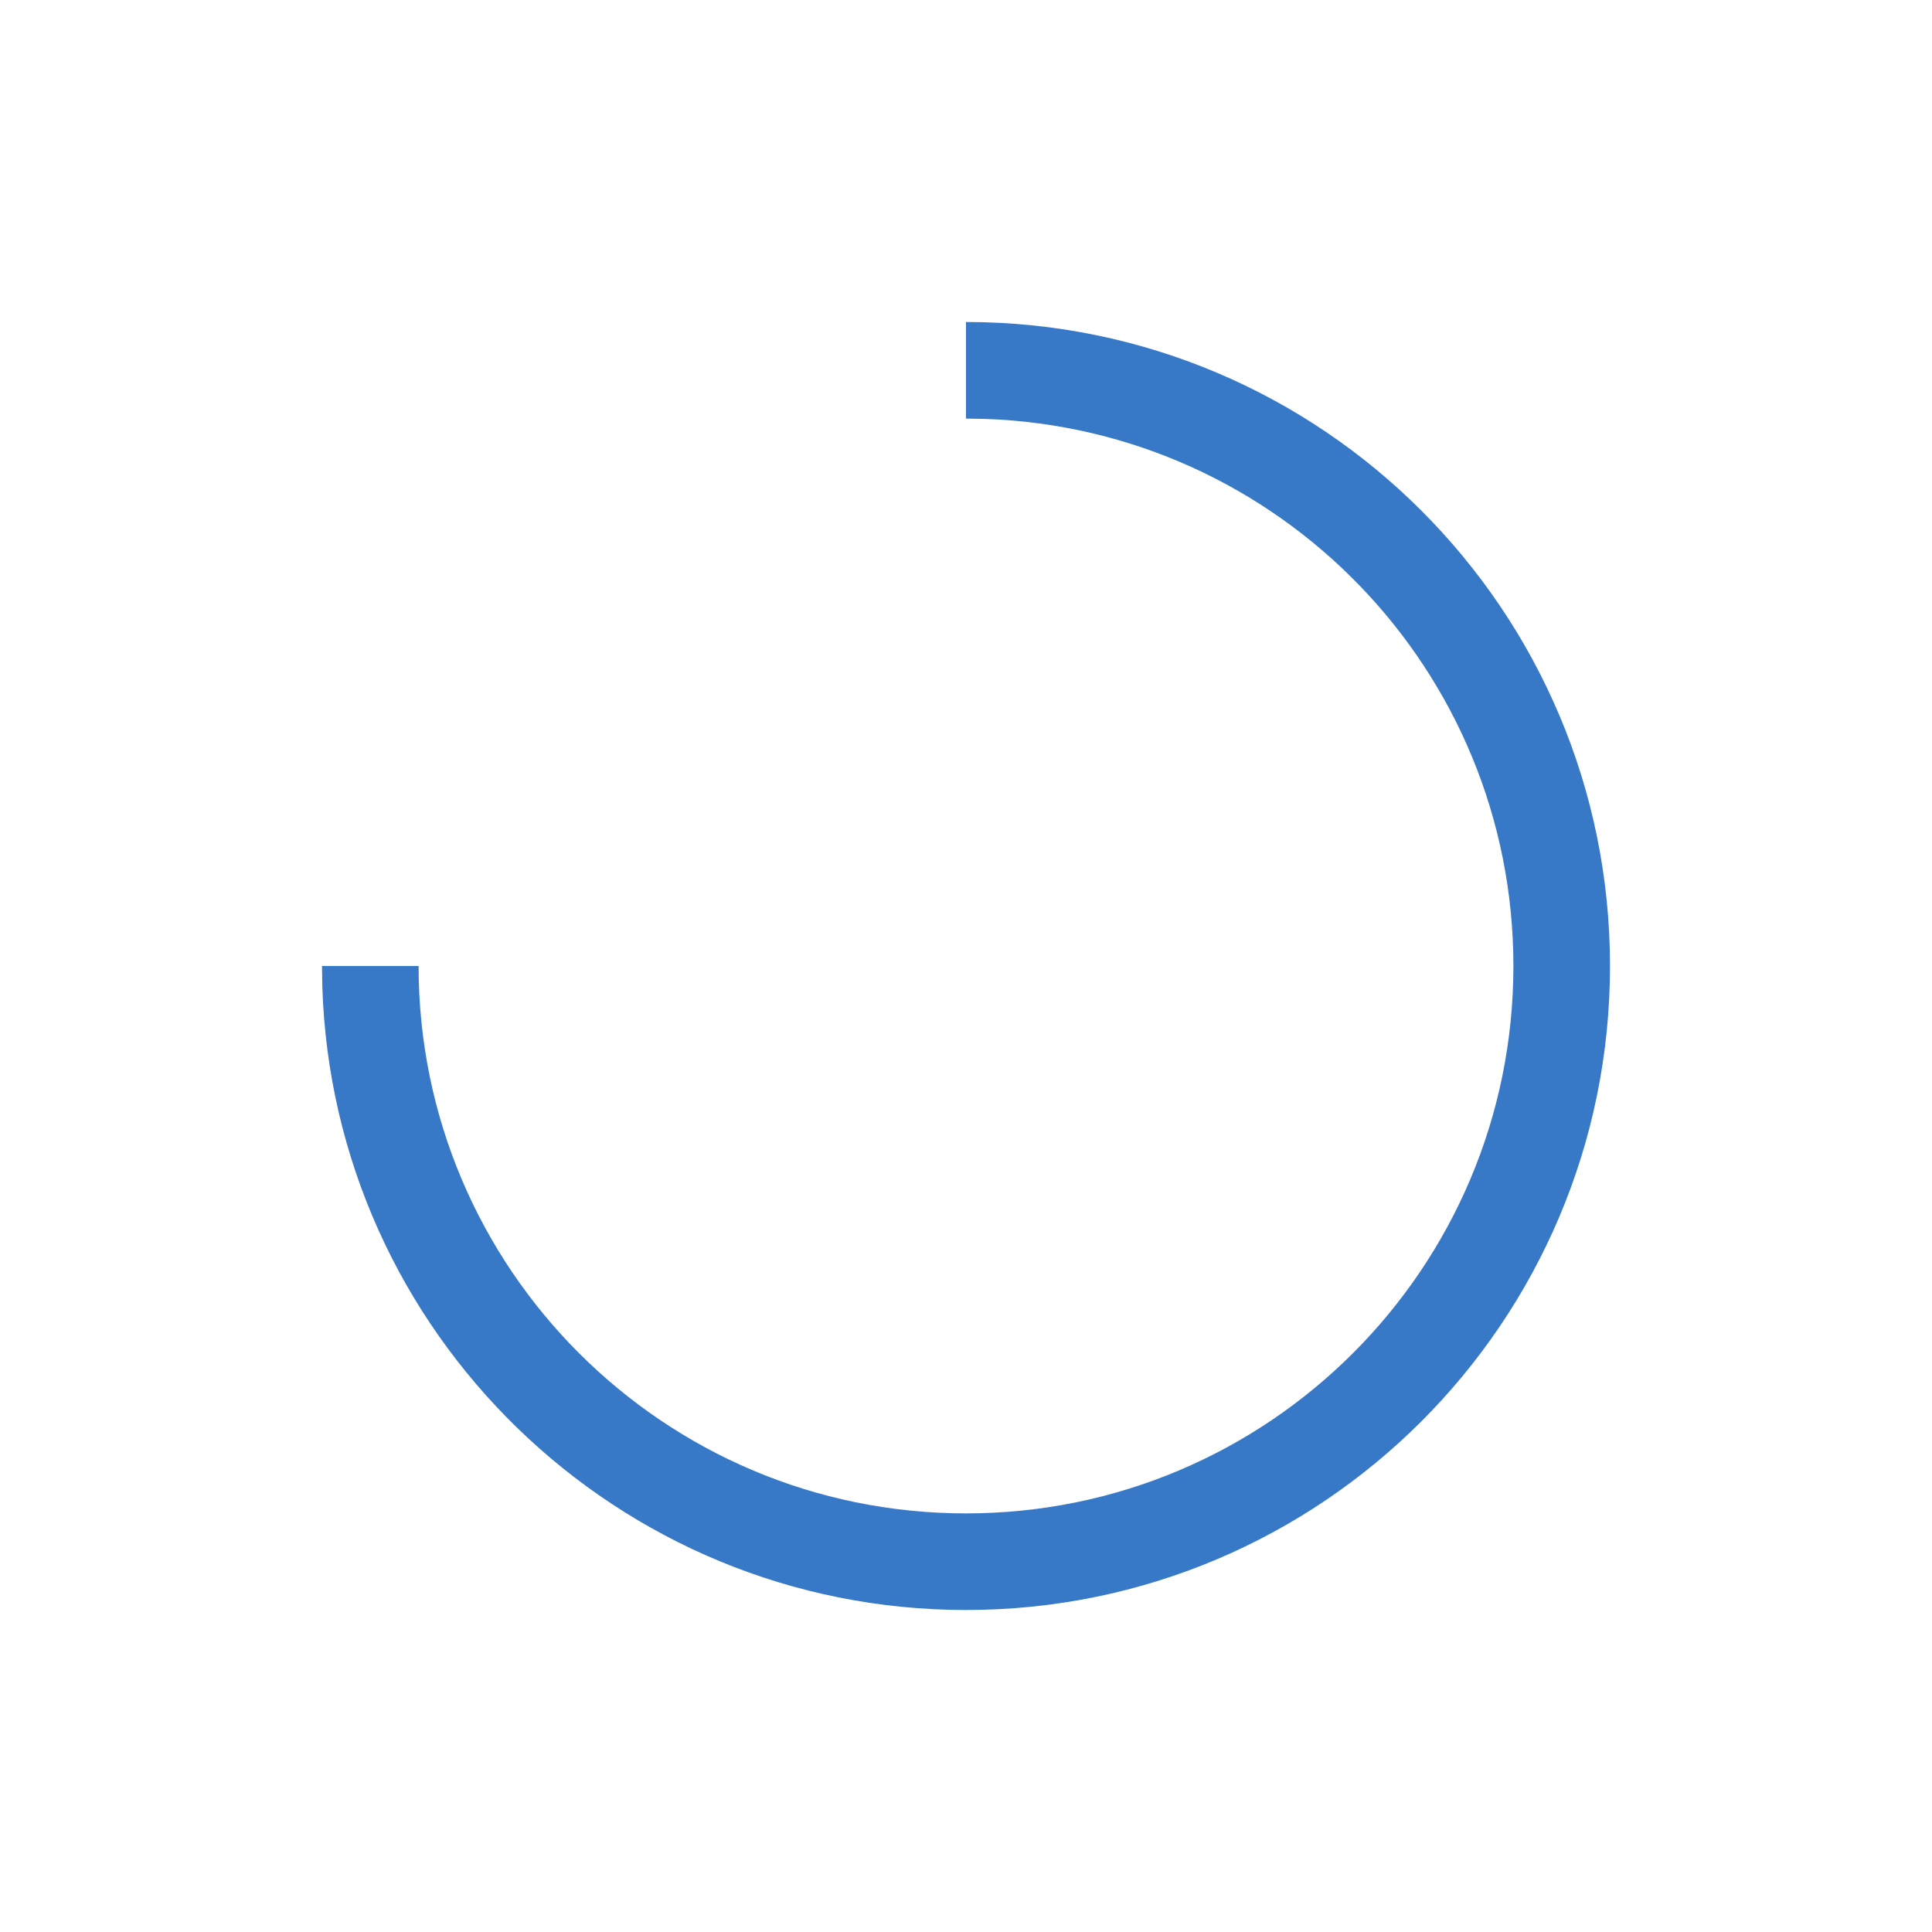 <svg xmlns="http://www.w3.org/2000/svg" width="180" height="180" viewBox="0 0 180 180">
    <path fill="#3879C7" fill-rule="evenodd" d="M90 30c33.137 0 60 26.863 60 60s-26.863 60-60 60c-32.512 0-58.984-25.859-59.971-58.131L30 90h9c0 28.167 22.833 51 51 51s51-22.833 51-51c0-27.567-21.872-50.026-49.21-50.97L90 39v-9z"/>
</svg>
